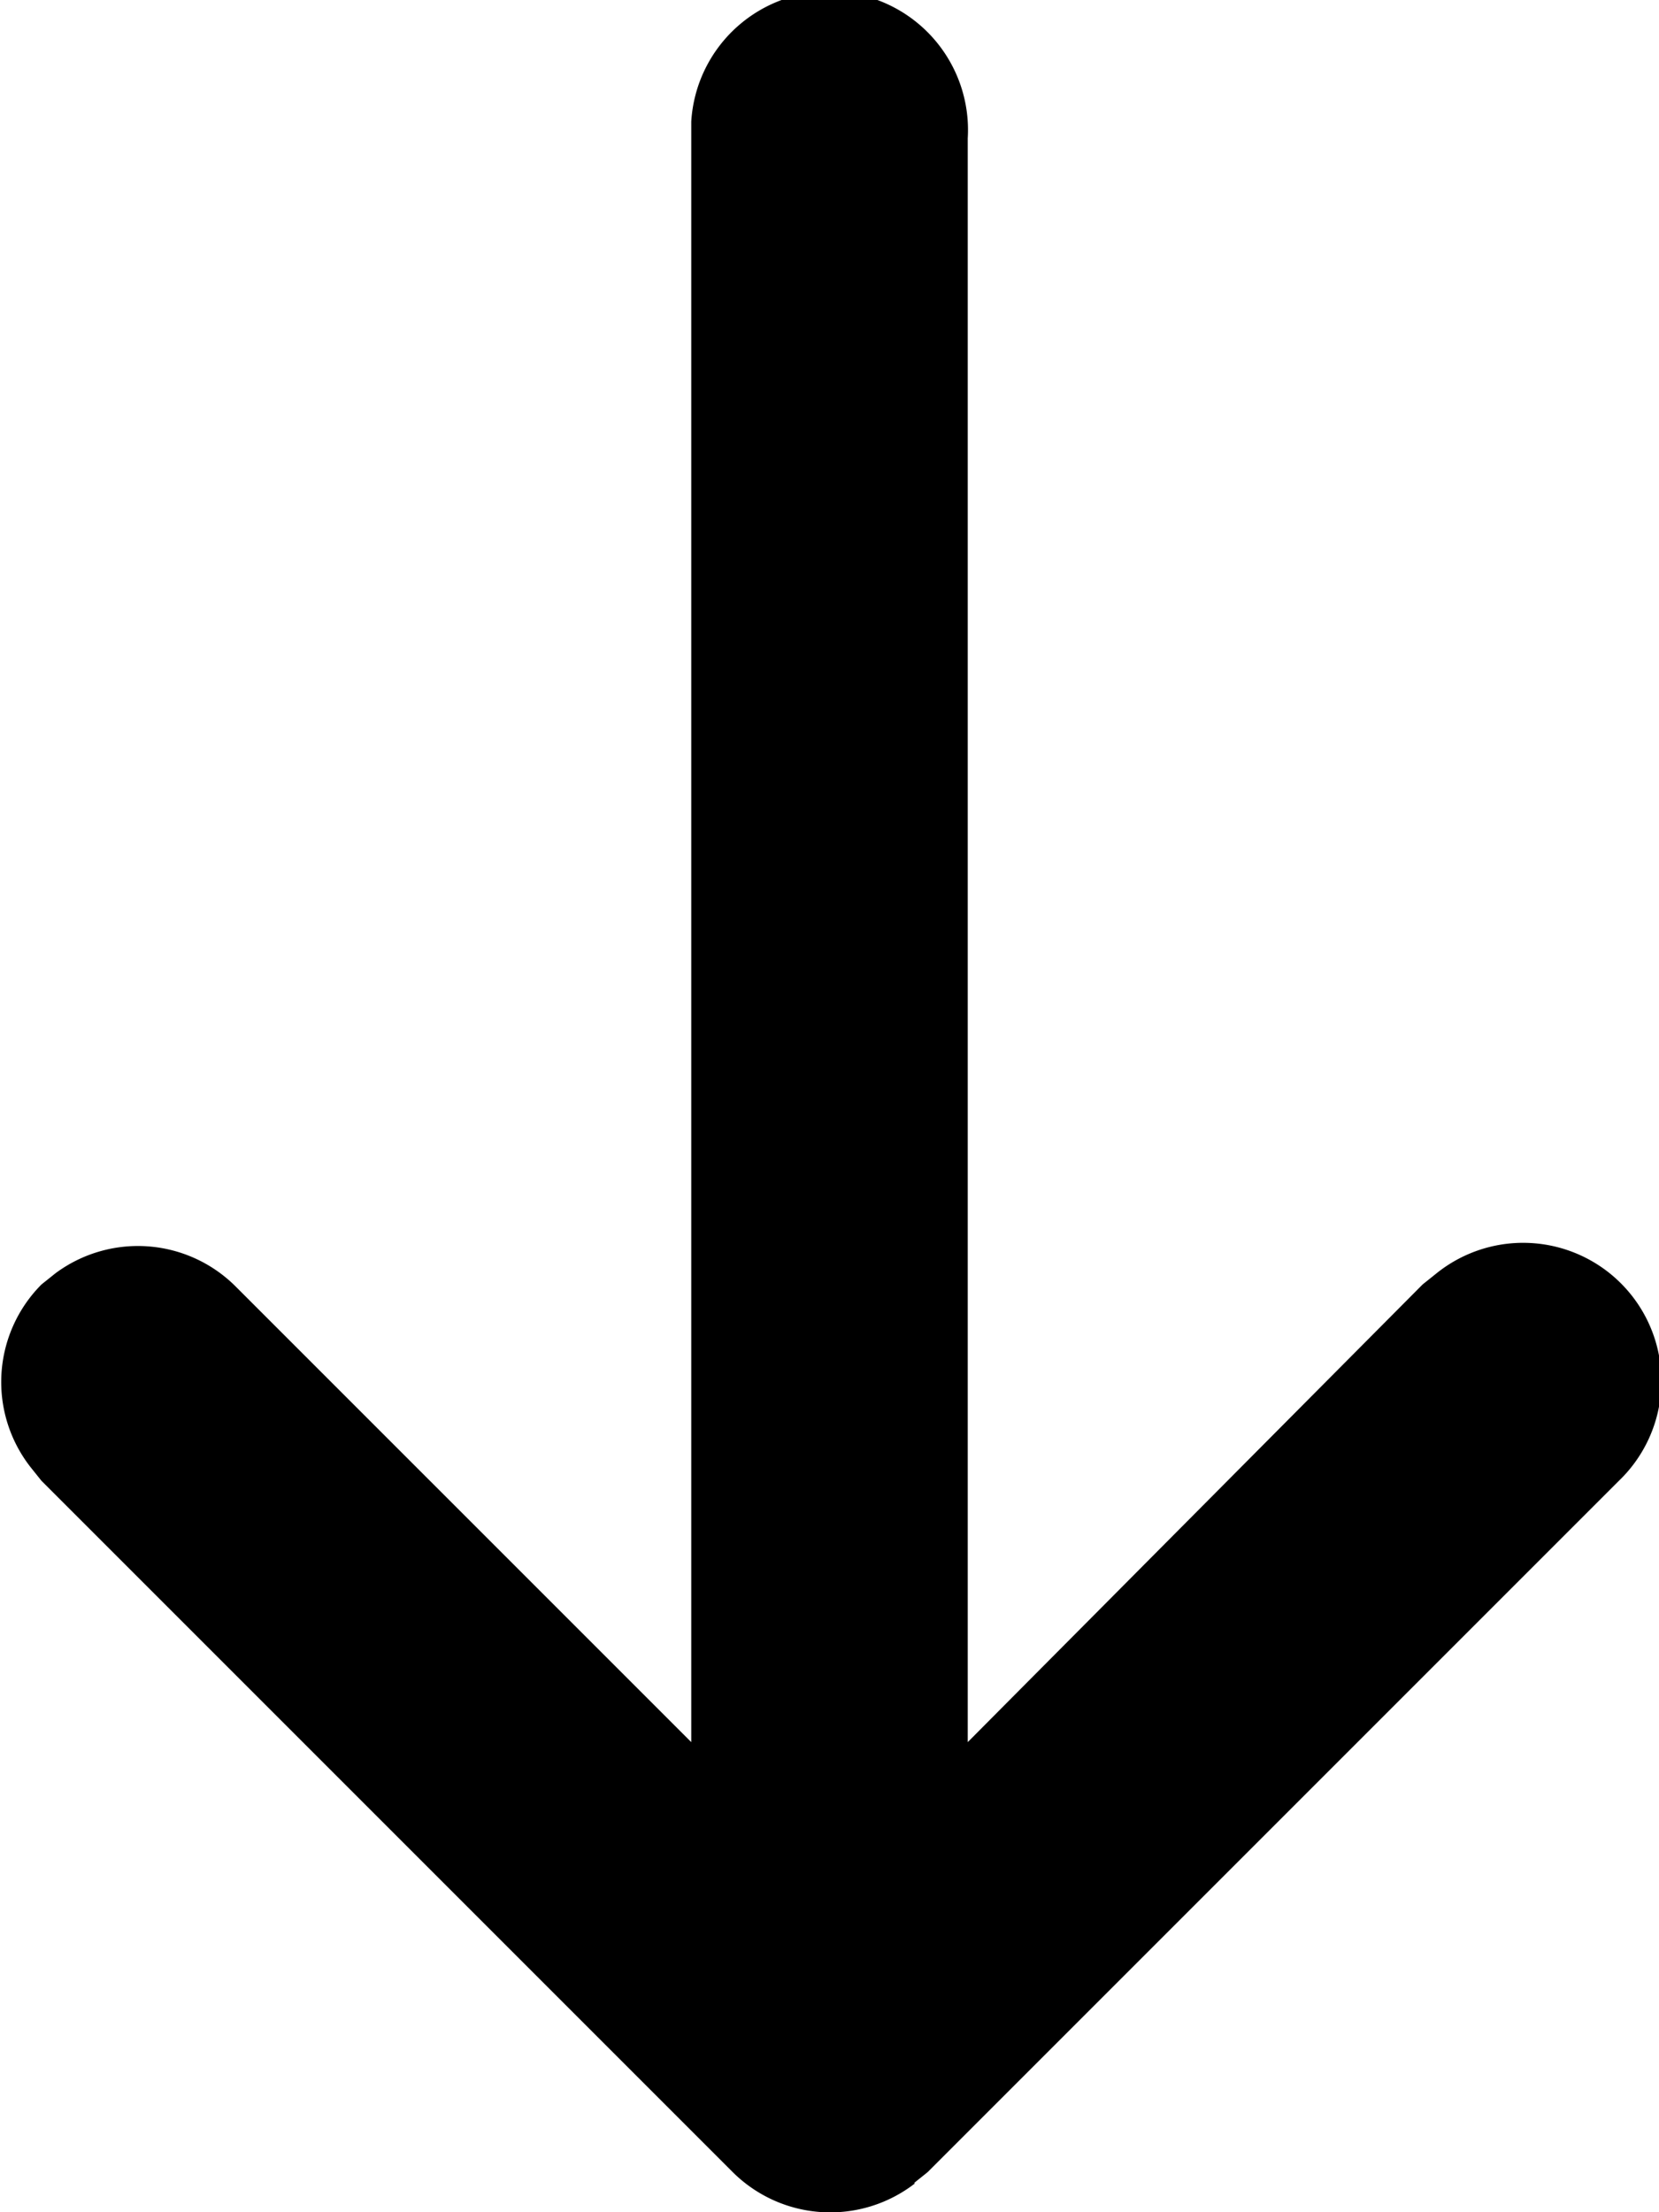 <svg xmlns="http://www.w3.org/2000/svg" fill="none" viewBox="0 0 12 16"><path fill="currentColor" d="m6.61 15.79.1-.08 5-5a1 1 0 0 0-1.32-1.5l-.1.08L7 12.6V1a1 1 0 0 0-2-.12V12.6l-3.3-3.3A1 1 0 0 0 .4 9.21l-.1.08a1 1 0 0 0-.08 1.32l.08.1 5 5a1 1 0 0 0 1.32.08"/></svg>